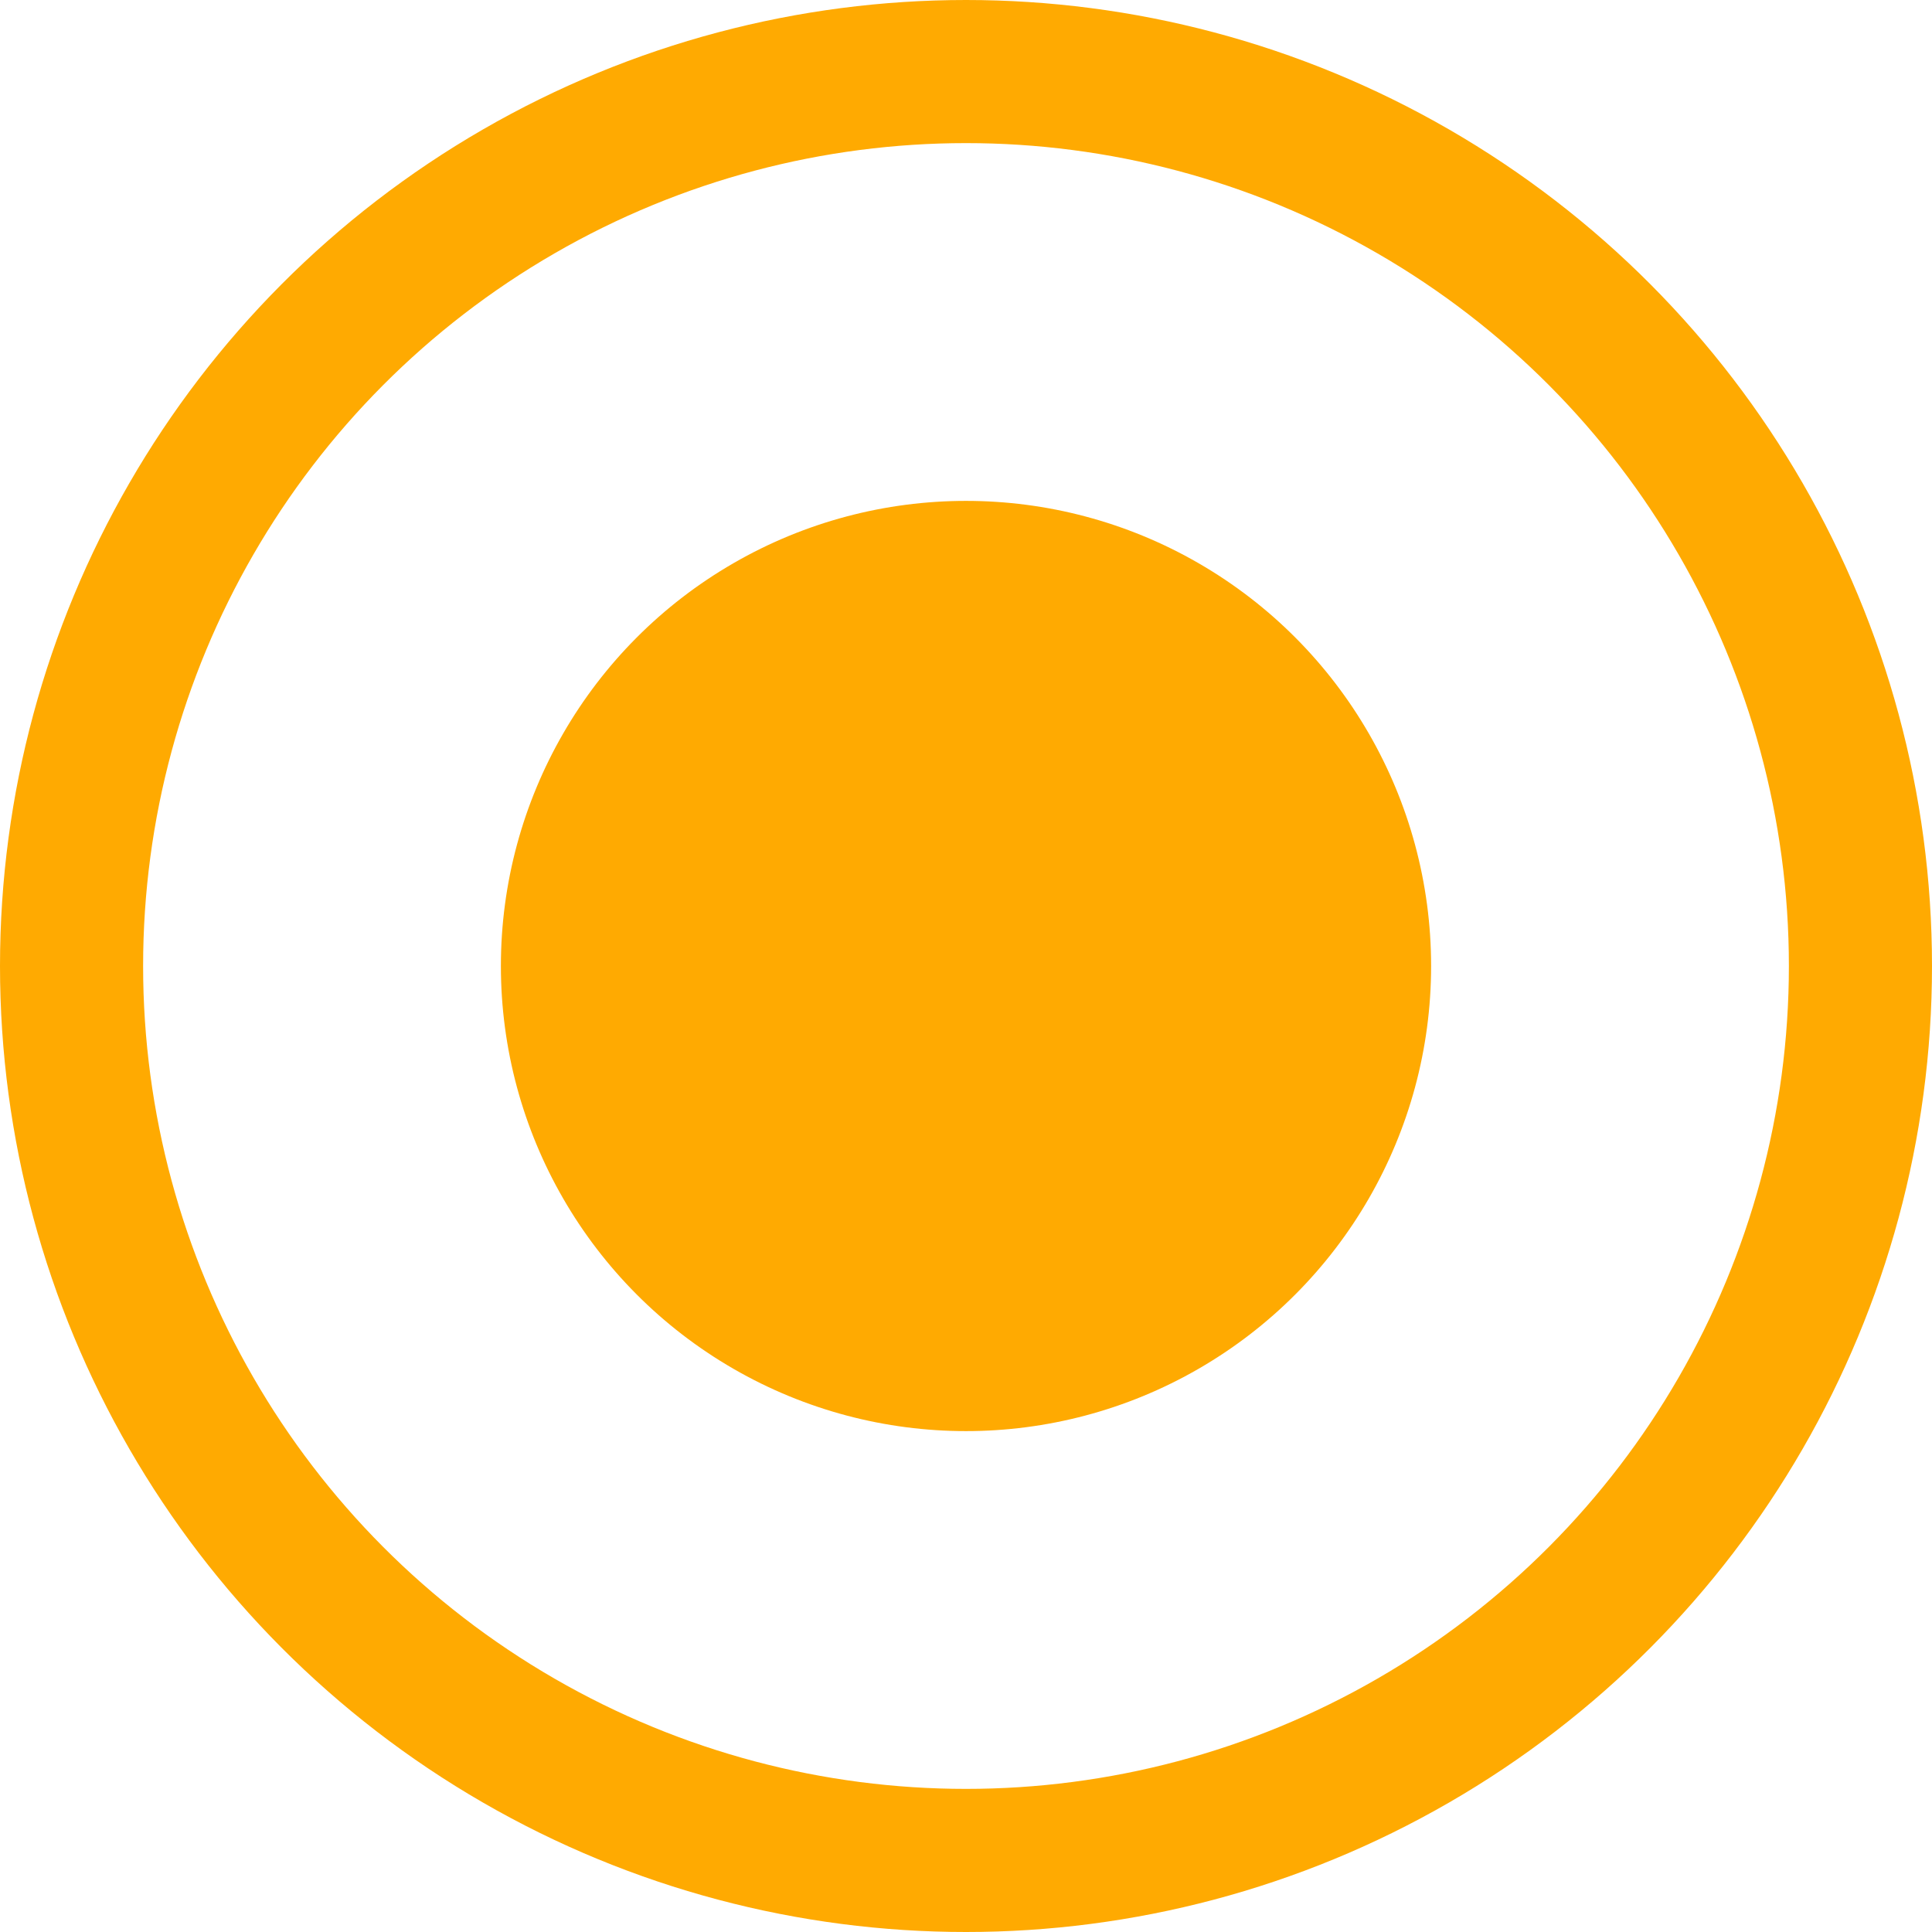 <svg xmlns="http://www.w3.org/2000/svg" viewBox="0 0 27 27"><circle fill="none" stroke="#FFAA01" stroke-width="2" stroke-miterlimit="10" cx="13.5" cy="13.5" r="12.5"/><circle fill="#FFAA01" cx="13.5" cy="13.5" r="6.5"/></svg>